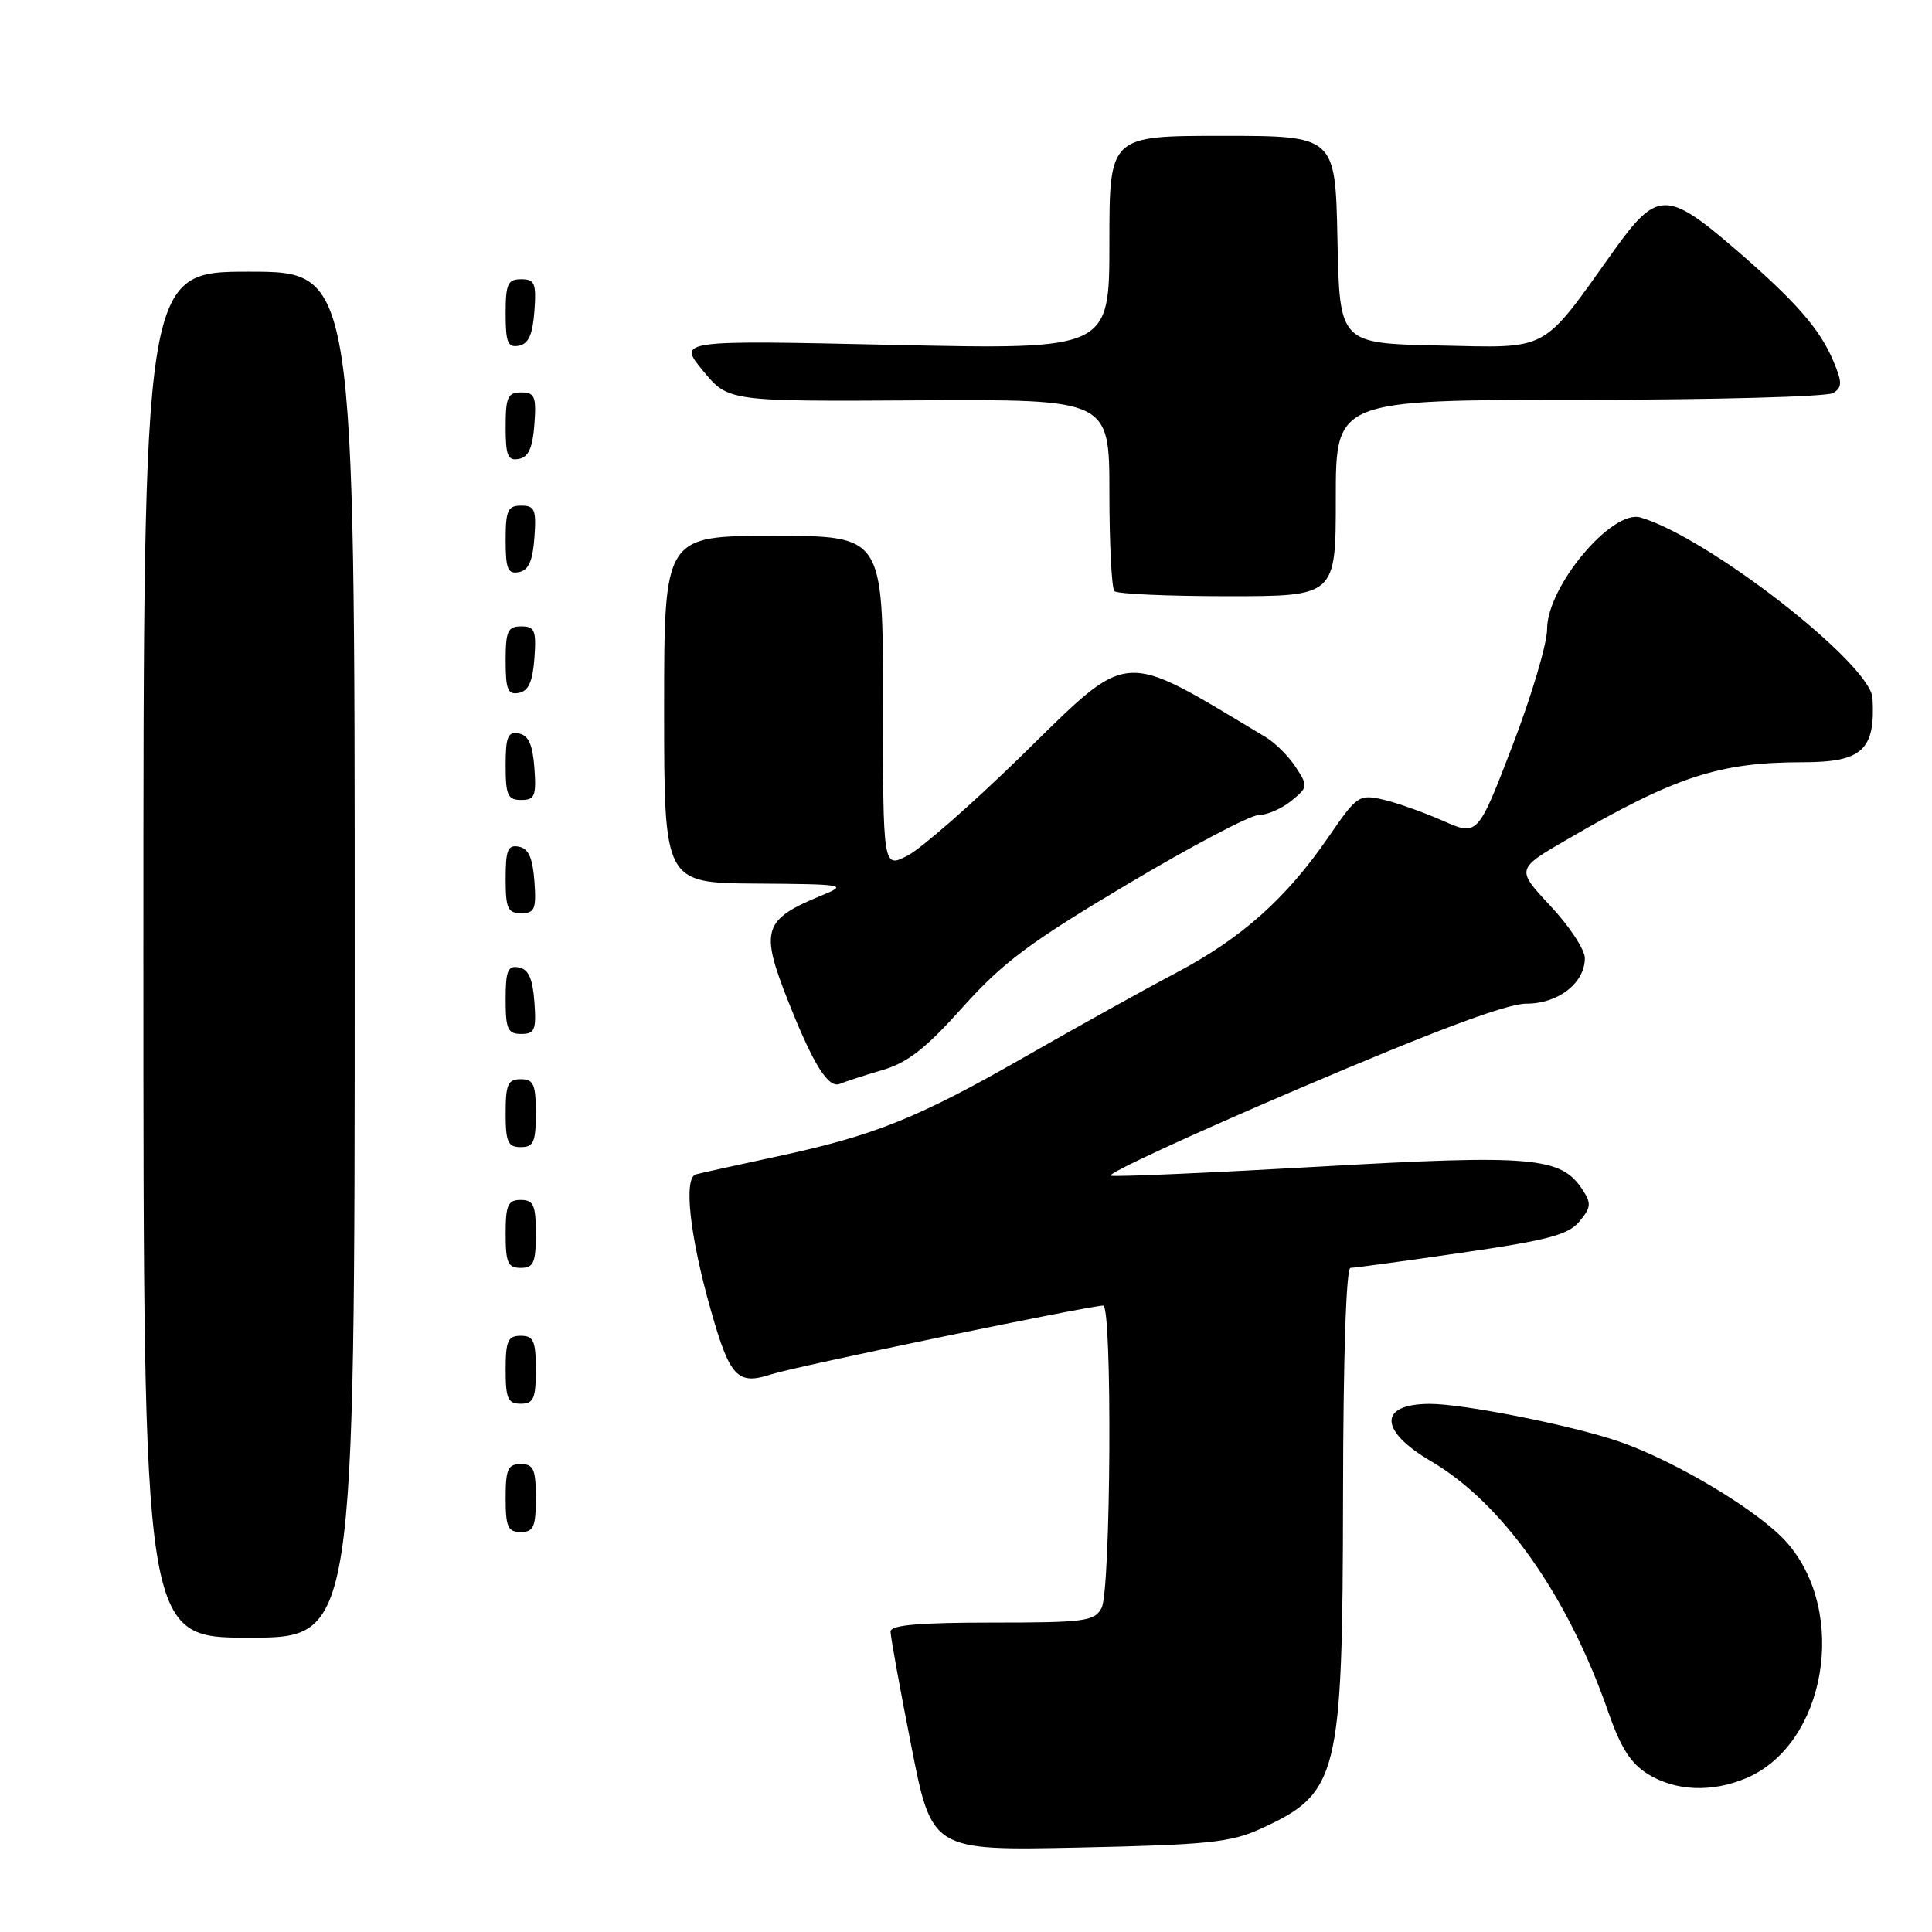 <?xml version="1.0" encoding="UTF-8" standalone="no"?>
<!DOCTYPE svg PUBLIC "-//W3C//DTD SVG 1.1//EN" "http://www.w3.org/Graphics/SVG/1.1/DTD/svg11.dtd" >
<svg xmlns="http://www.w3.org/2000/svg" xmlns:xlink="http://www.w3.org/1999/xlink" version="1.1" viewBox="0 0 256 256">
 <g >
 <path fill="currentColor"
d=" M 167.00 242.34 C 177.39 237.61 177.90 235.53 177.96 198.25 C 177.98 179.95 178.37 168.00 178.95 168.00 C 179.46 168.00 186.10 167.10 193.70 165.99 C 205.11 164.34 207.81 163.62 209.28 161.85 C 210.83 159.99 210.88 159.44 209.67 157.61 C 206.83 153.30 203.11 152.97 174.87 154.58 C 160.44 155.40 147.99 155.95 147.20 155.79 C 146.41 155.63 157.63 150.43 172.13 144.24 C 190.18 136.53 199.68 132.98 202.25 132.99 C 206.47 133.00 210.00 130.25 210.00 126.96 C 210.00 125.83 207.95 122.72 205.44 120.04 C 200.88 115.16 200.88 115.16 207.69 111.21 C 221.99 102.90 227.80 101.00 238.86 101.00 C 246.76 101.00 248.51 99.39 248.12 92.50 C 247.85 87.95 226.32 71.18 217.38 68.57 C 213.59 67.46 205.00 77.71 205.00 83.34 C 205.00 85.28 202.93 92.25 200.40 98.83 C 195.80 110.80 195.80 110.80 191.15 108.74 C 188.59 107.61 185.02 106.35 183.22 105.94 C 180.08 105.23 179.78 105.44 176.07 110.85 C 170.45 119.04 164.53 124.32 155.83 128.91 C 151.61 131.13 142.66 136.11 135.93 139.96 C 121.62 148.16 115.92 150.45 103.00 153.23 C 97.78 154.35 92.92 155.42 92.21 155.61 C 90.54 156.07 91.40 163.84 94.23 173.75 C 96.72 182.50 97.74 183.57 102.21 182.10 C 105.28 181.09 144.38 173.00 146.18 173.00 C 147.40 173.00 147.20 210.76 145.96 213.07 C 145.02 214.83 143.75 215.00 131.46 215.00 C 121.71 215.00 118.00 215.33 118.00 216.19 C 118.00 216.85 119.23 223.65 120.74 231.30 C 123.47 245.22 123.47 245.22 142.99 244.81 C 159.97 244.45 163.08 244.13 167.00 242.34 Z  M 231.33 235.64 C 241.92 231.21 244.96 213.72 236.77 204.39 C 233.15 200.27 222.06 193.60 214.50 191.00 C 208.35 188.88 193.80 185.99 189.42 186.02 C 182.63 186.05 182.72 189.58 189.62 193.62 C 199.09 199.17 207.73 211.40 213.11 226.86 C 214.77 231.63 216.10 233.70 218.41 235.11 C 222.06 237.33 226.80 237.53 231.33 235.64 Z  M 47.00 126.50 C 47.00 36.00 47.00 36.00 33.00 36.00 C 19.00 36.00 19.00 36.00 19.00 126.50 C 19.00 217.00 19.00 217.00 33.00 217.00 C 47.00 217.00 47.00 217.00 47.00 126.50 Z  M 71.00 198.50 C 71.00 194.67 70.70 194.00 69.00 194.00 C 67.30 194.00 67.00 194.67 67.00 198.50 C 67.00 202.33 67.30 203.00 69.00 203.00 C 70.70 203.00 71.00 202.33 71.00 198.50 Z  M 71.00 181.50 C 71.00 177.67 70.70 177.00 69.00 177.00 C 67.30 177.00 67.00 177.67 67.00 181.50 C 67.00 185.33 67.30 186.00 69.00 186.00 C 70.70 186.00 71.00 185.33 71.00 181.50 Z  M 71.00 163.50 C 71.00 159.67 70.70 159.00 69.00 159.00 C 67.30 159.00 67.00 159.67 67.00 163.50 C 67.00 167.33 67.30 168.00 69.00 168.00 C 70.70 168.00 71.00 167.33 71.00 163.50 Z  M 71.00 147.50 C 71.00 143.67 70.70 143.00 69.00 143.00 C 67.30 143.00 67.00 143.67 67.00 147.50 C 67.00 151.33 67.30 152.00 69.00 152.00 C 70.70 152.00 71.00 151.33 71.00 147.50 Z  M 116.88 141.80 C 120.27 140.81 122.67 138.93 127.58 133.44 C 132.88 127.53 136.44 124.87 149.35 117.19 C 157.84 112.13 165.68 108.00 166.78 108.00 C 167.88 108.00 169.82 107.16 171.09 106.13 C 173.32 104.32 173.34 104.17 171.69 101.64 C 170.74 100.20 168.97 98.43 167.74 97.69 C 148.16 85.97 150.02 85.81 135.13 100.36 C 128.73 106.60 122.04 112.46 120.25 113.38 C 117.00 115.05 117.00 115.05 117.00 93.03 C 117.00 71.00 117.00 71.00 102.50 71.00 C 88.00 71.00 88.00 71.00 88.00 94.00 C 88.00 117.00 88.00 117.00 100.25 117.08 C 111.89 117.16 112.33 117.23 109.00 118.60 C 101.07 121.85 100.66 123.15 104.50 132.82 C 107.80 141.13 109.78 144.27 111.31 143.61 C 111.97 143.32 114.47 142.51 116.88 141.80 Z  M 70.81 132.76 C 70.58 129.66 70.03 128.43 68.75 128.19 C 67.29 127.91 67.00 128.61 67.00 132.43 C 67.00 136.38 67.28 137.00 69.06 137.00 C 70.86 137.00 71.08 136.47 70.81 132.76 Z  M 70.81 116.76 C 70.58 113.66 70.03 112.43 68.75 112.19 C 67.29 111.91 67.00 112.61 67.00 116.43 C 67.00 120.38 67.28 121.00 69.06 121.00 C 70.86 121.00 71.08 120.47 70.81 116.76 Z  M 70.81 101.76 C 70.58 98.66 70.03 97.43 68.75 97.19 C 67.29 96.91 67.00 97.61 67.00 101.43 C 67.00 105.38 67.28 106.00 69.06 106.00 C 70.86 106.00 71.08 105.47 70.81 101.76 Z  M 70.81 87.24 C 71.08 83.53 70.86 83.00 69.06 83.00 C 67.28 83.00 67.00 83.62 67.00 87.57 C 67.00 91.39 67.29 92.09 68.75 91.81 C 70.03 91.57 70.58 90.34 70.81 87.24 Z  M 177.00 66.00 C 177.00 53.00 177.00 53.00 209.25 52.98 C 226.99 52.98 242.13 52.57 242.91 52.08 C 244.10 51.32 244.11 50.69 242.98 47.96 C 241.18 43.61 237.93 39.90 229.79 32.89 C 220.90 25.24 219.53 25.26 213.89 33.15 C 204.12 46.84 205.50 46.09 190.62 45.78 C 177.50 45.50 177.50 45.50 177.22 31.75 C 176.94 18.00 176.94 18.00 161.97 18.00 C 147.00 18.00 147.00 18.00 147.00 32.16 C 147.00 46.32 147.00 46.32 118.40 45.70 C 89.80 45.07 89.80 45.07 93.16 49.14 C 96.51 53.20 96.51 53.20 121.75 53.05 C 147.00 52.91 147.00 52.91 147.00 65.29 C 147.00 72.10 147.30 77.97 147.67 78.33 C 148.03 78.70 154.78 79.00 162.67 79.00 C 177.00 79.00 177.00 79.00 177.00 66.00 Z  M 70.81 71.24 C 71.08 67.53 70.86 67.00 69.06 67.00 C 67.28 67.00 67.00 67.62 67.00 71.57 C 67.00 75.39 67.29 76.09 68.75 75.81 C 70.03 75.57 70.58 74.34 70.81 71.24 Z  M 70.81 56.24 C 71.08 52.53 70.86 52.00 69.06 52.00 C 67.28 52.00 67.00 52.62 67.00 56.57 C 67.00 60.39 67.29 61.09 68.75 60.81 C 70.03 60.57 70.58 59.34 70.81 56.24 Z  M 70.81 41.24 C 71.08 37.53 70.86 37.00 69.06 37.00 C 67.28 37.00 67.00 37.62 67.00 41.57 C 67.00 45.39 67.29 46.09 68.75 45.81 C 70.03 45.57 70.58 44.34 70.81 41.24 Z "/>
</g>
</svg>